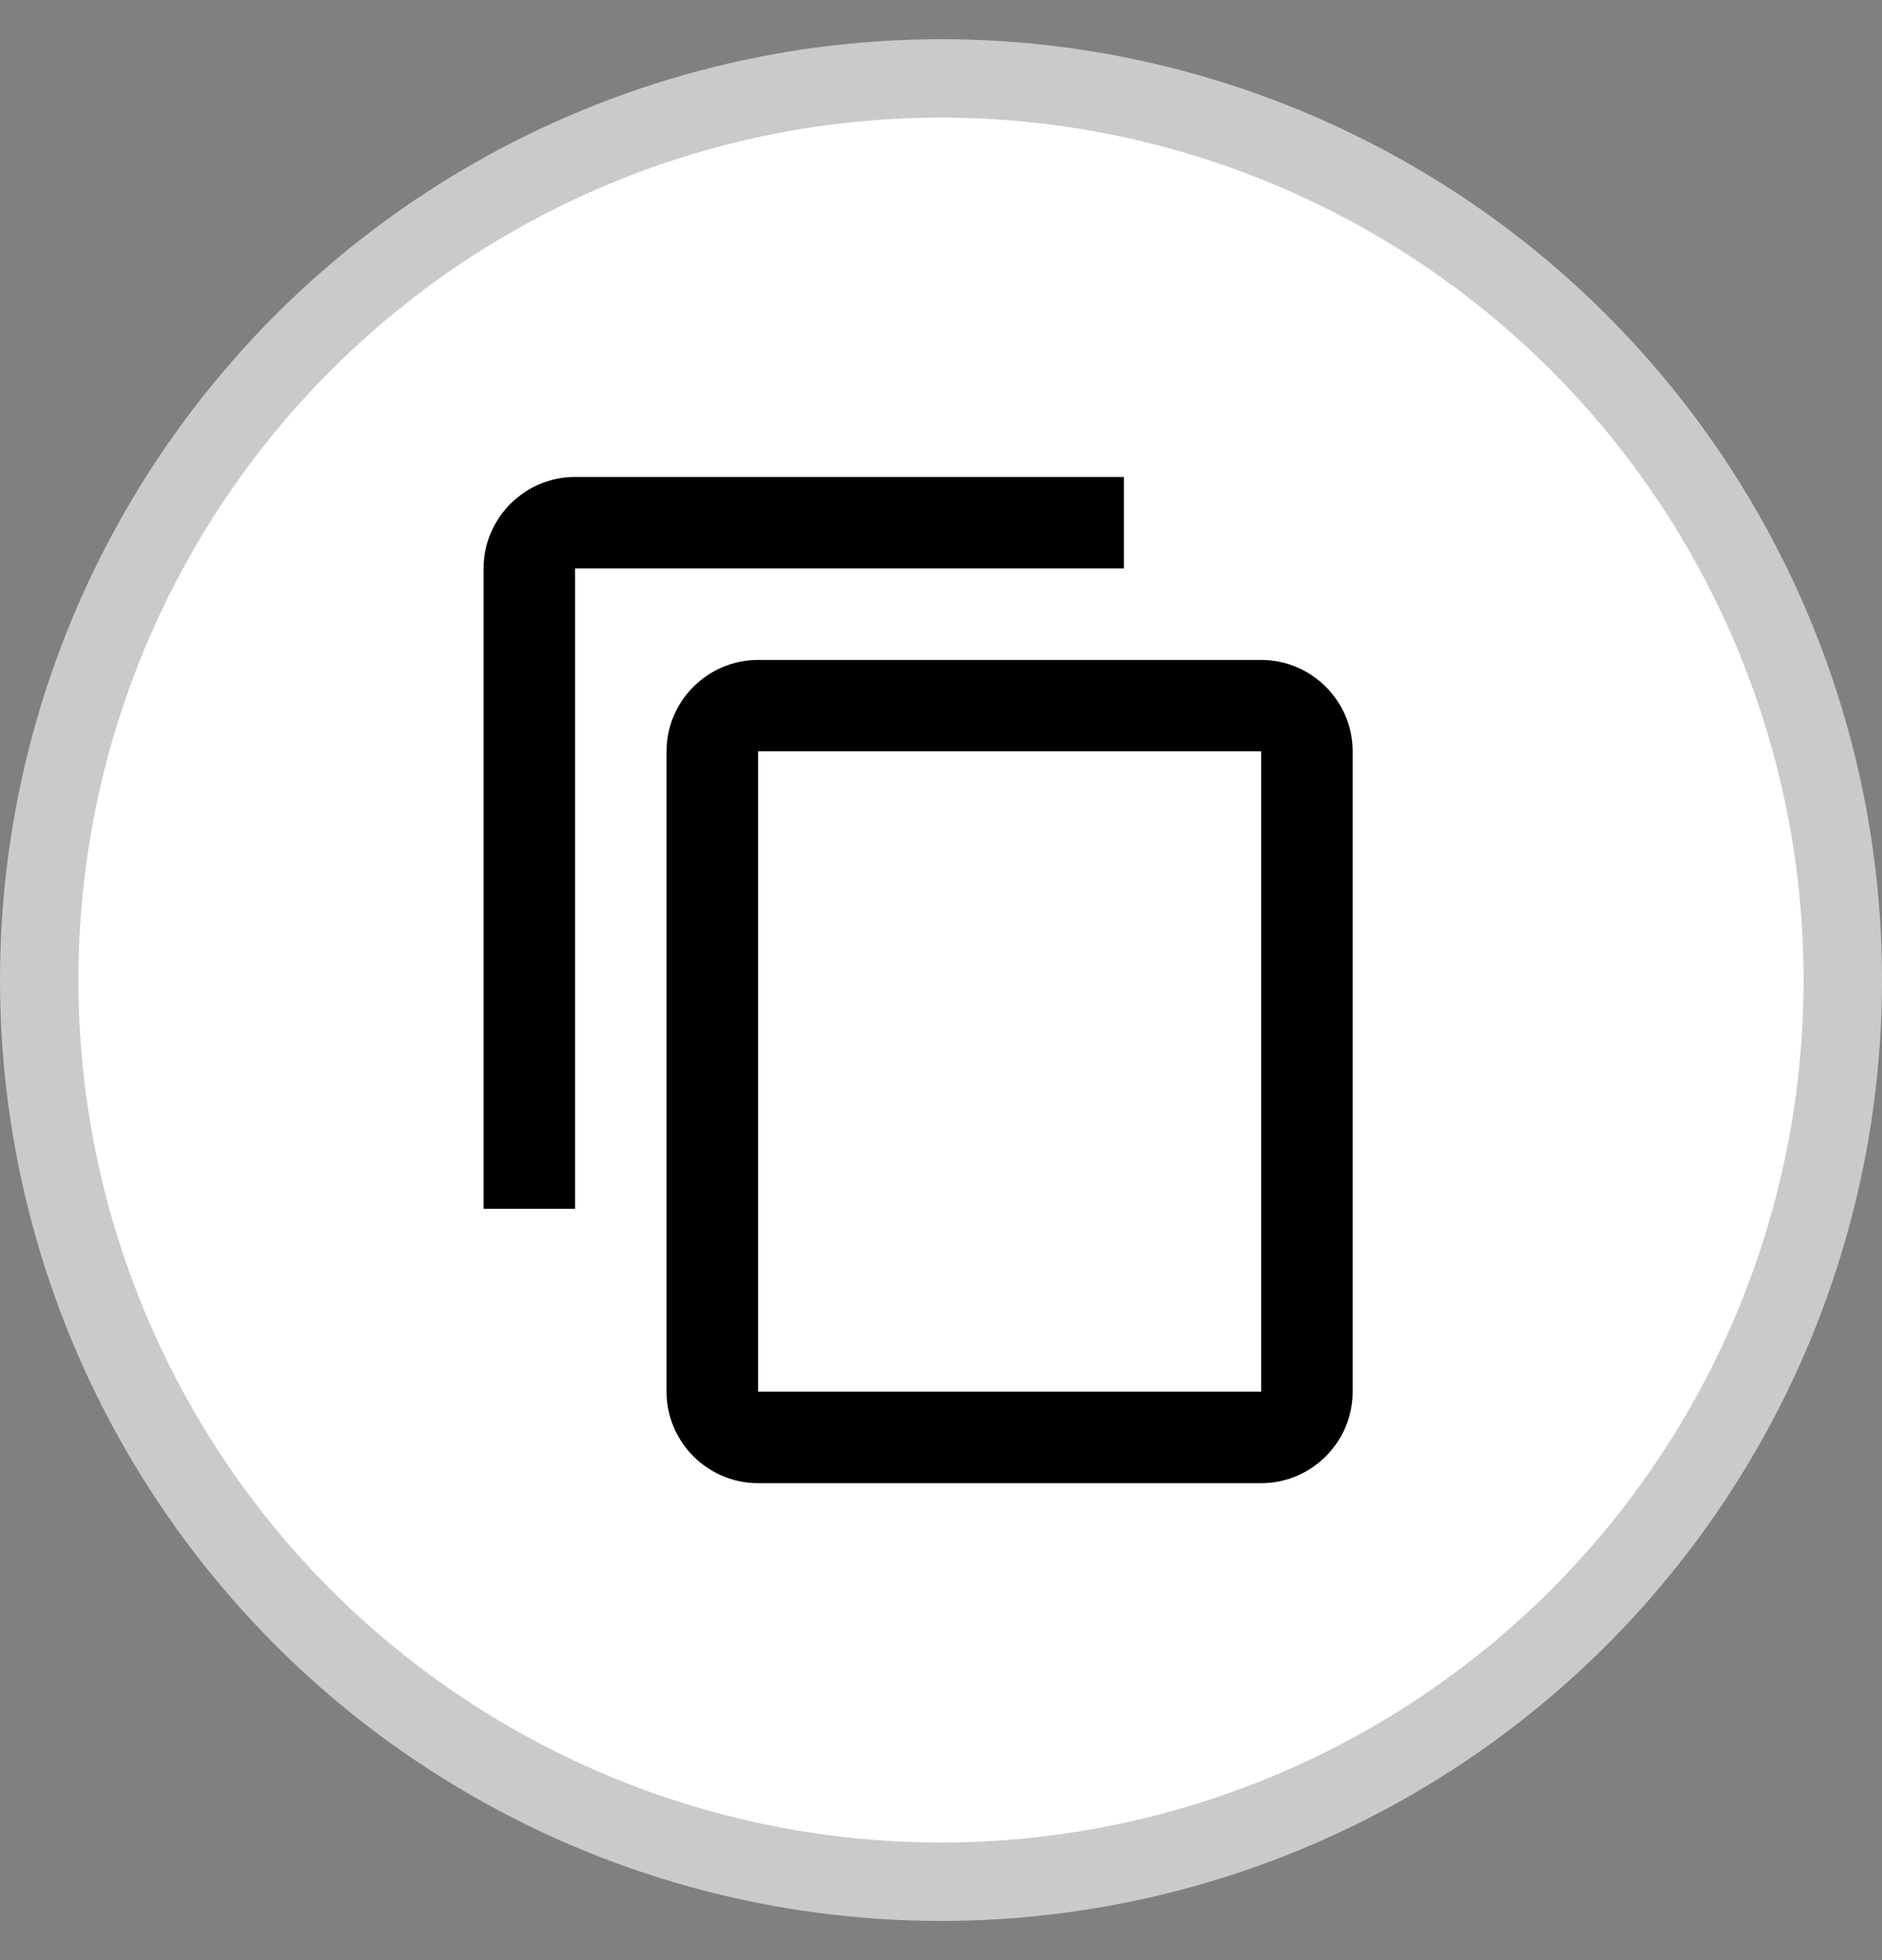 <svg width="24" height="25" viewBox="0 0 24 25" fill="none" xmlns="http://www.w3.org/2000/svg">
<rect x="0" y="0" width="24" height="25" fill="#808080" stroke="none"/>
<circle cx="12" cy="12.5" r="11.5" fill="white" stroke="#CACACA"/>
<g clip-path="url(#clip0_2672_624)">
<path d="M14.333 6.083H7.333C6.692 6.083 6.167 6.608 6.167 7.25V15.417H7.333V7.25H14.333V6.083ZM16.083 8.417H9.667C9.025 8.417 8.5 8.942 8.5 9.583V17.75C8.5 18.392 9.025 18.917 9.667 18.917H16.083C16.725 18.917 17.25 18.392 17.25 17.75V9.583C17.25 8.942 16.725 8.417 16.083 8.417ZM16.083 17.75H9.667V9.583H16.083V17.75Z" fill="black"/>
</g>
<defs>
<clipPath id="clip0_2672_624">
<rect width="14" height="14" fill="white" transform="translate(5 5.5)"/>
</clipPath>
</defs>
</svg>
